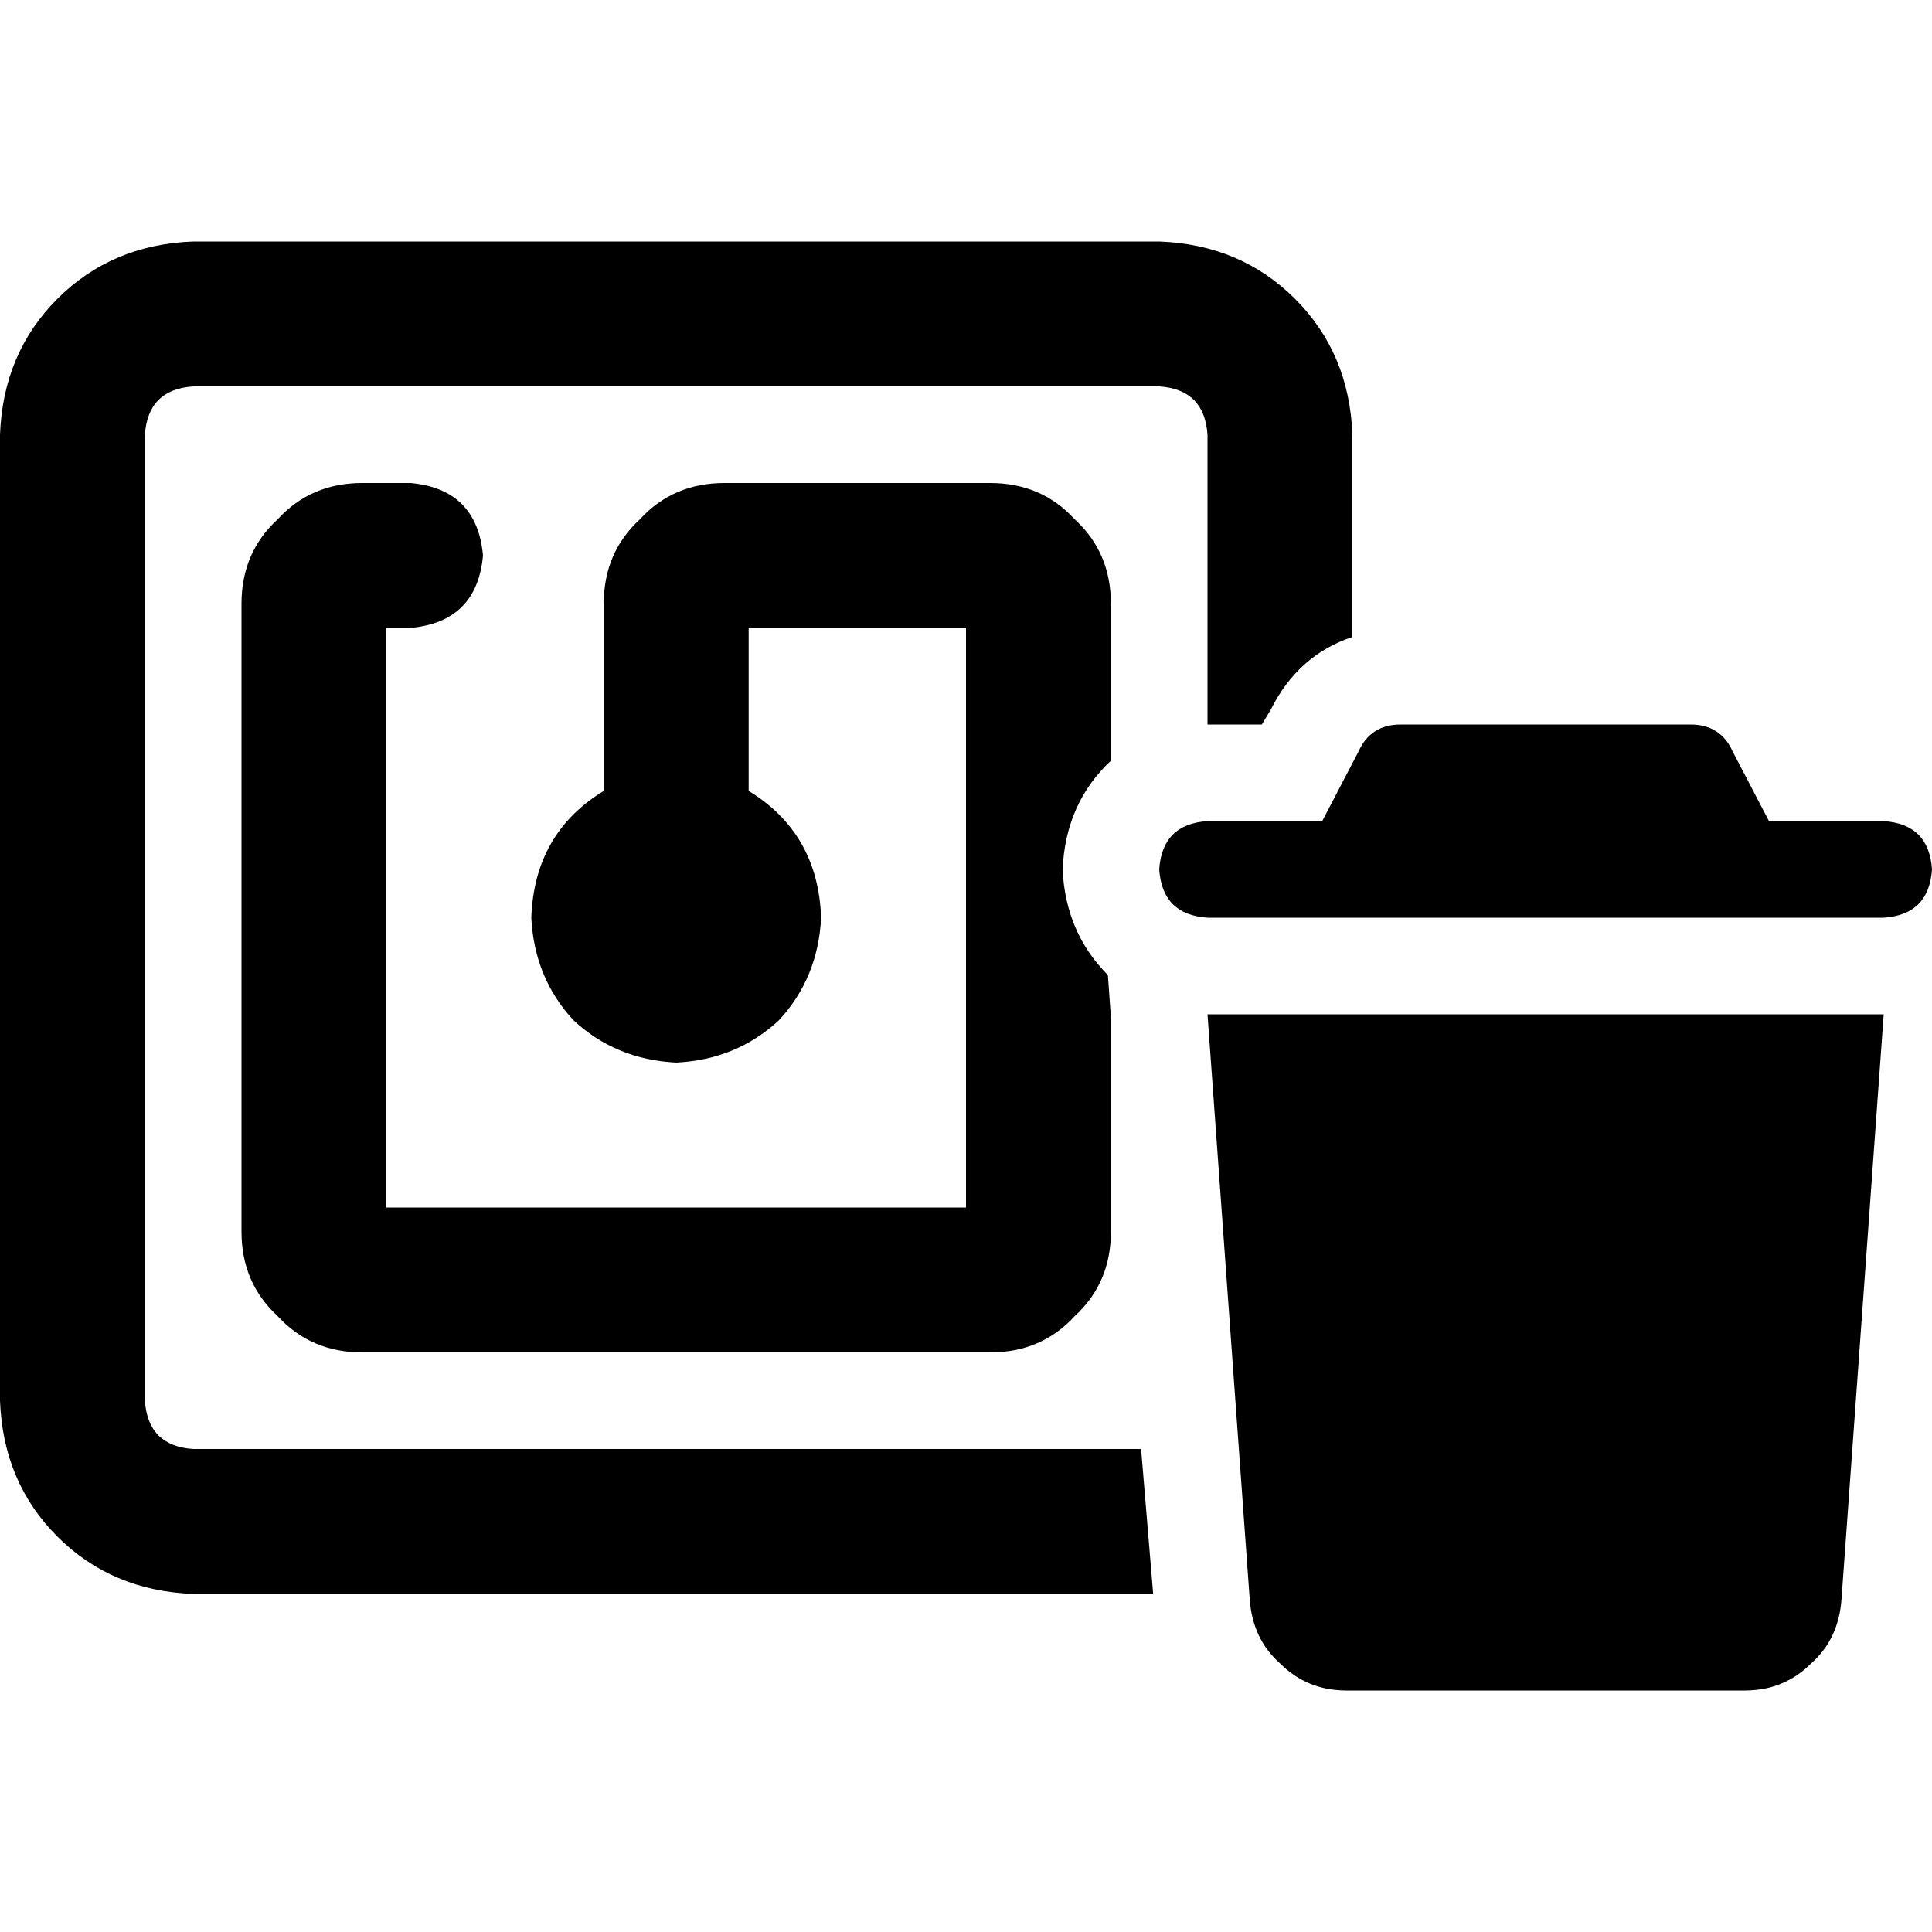 <svg xmlns="http://www.w3.org/2000/svg" viewBox="0 0 512 512">
  <path d="M 307.2 102.4 L 51.2 102.4 L 307.2 102.4 L 51.2 102.4 Q 39.2 103.2 38.4 115.2 L 38.4 371.2 L 38.4 371.2 Q 39.2 383.2 51.2 384 L 302.4 384 L 302.4 384 L 305.6 422.4 L 305.6 422.4 L 51.2 422.4 L 51.2 422.4 Q 29.6 421.6 15.2 407.2 Q 0.8 392.8 0 371.2 L 0 115.2 L 0 115.2 Q 0.8 93.6 15.2 79.2 Q 29.6 64.8 51.2 64 L 307.2 64 L 307.2 64 Q 328.8 64.8 343.2 79.2 Q 357.6 93.6 358.4 115.2 L 358.4 168.8 L 358.4 168.8 Q 344 173.6 336.8 188 L 334.4 192 L 334.4 192 L 320 192 L 320 192 L 320 115.2 L 320 115.2 Q 319.2 103.2 307.2 102.4 L 307.2 102.4 Z M 281.6 230.4 Q 282.4 247.2 293.6 258.4 L 294.4 269.6 L 294.4 269.6 L 294.4 326.4 L 294.4 326.4 Q 294.4 340 284.8 348.8 Q 276 358.4 262.4 358.4 L 96 358.4 L 96 358.4 Q 82.4 358.4 73.6 348.8 Q 64 340 64 326.4 L 64 160 L 64 160 Q 64 146.4 73.6 137.6 Q 82.4 128 96 128 L 108.8 128 L 108.8 128 Q 126.4 129.6 128 147.2 Q 126.4 164.8 108.8 166.4 L 102.4 166.4 L 102.4 166.4 L 102.4 320 L 102.4 320 L 256 320 L 256 320 L 256 166.4 L 256 166.4 L 198.4 166.4 L 198.4 166.4 L 198.4 209.6 L 198.4 209.6 Q 216.8 220.8 217.6 243.2 Q 216.8 259.2 206.4 270.4 Q 195.2 280.8 179.2 281.6 Q 163.2 280.8 152 270.4 Q 141.6 259.2 140.8 243.2 Q 141.6 220.8 160 209.6 L 160 160 L 160 160 Q 160 146.4 169.6 137.6 Q 178.4 128 192 128 L 262.4 128 L 262.4 128 Q 276 128 284.8 137.6 Q 294.4 146.4 294.4 160 L 294.4 201.6 L 294.4 201.6 Q 282.4 212.8 281.6 230.4 L 281.6 230.4 Z M 360 199.2 Q 363.2 192 371.2 192 L 448 192 L 448 192 Q 456 192 459.2 199.2 L 468.8 217.6 L 468.8 217.6 L 499.2 217.6 L 499.2 217.6 Q 511.2 218.4 512 230.4 Q 511.2 242.4 499.2 243.2 L 460.8 243.2 L 320 243.2 Q 308 242.4 307.2 230.4 Q 308 218.4 320 217.6 L 350.4 217.6 L 350.4 217.6 L 360 199.2 L 360 199.2 Z M 331.2 424 L 320 268.8 L 331.2 424 L 320 268.8 L 499.2 268.8 L 499.2 268.8 L 488 424 L 488 424 Q 487.2 434.4 480 440.8 Q 472.8 448 462.4 448 L 356.8 448 L 356.8 448 Q 346.4 448 339.2 440.8 Q 332 434.4 331.2 424 L 331.2 424 Z" />
</svg>